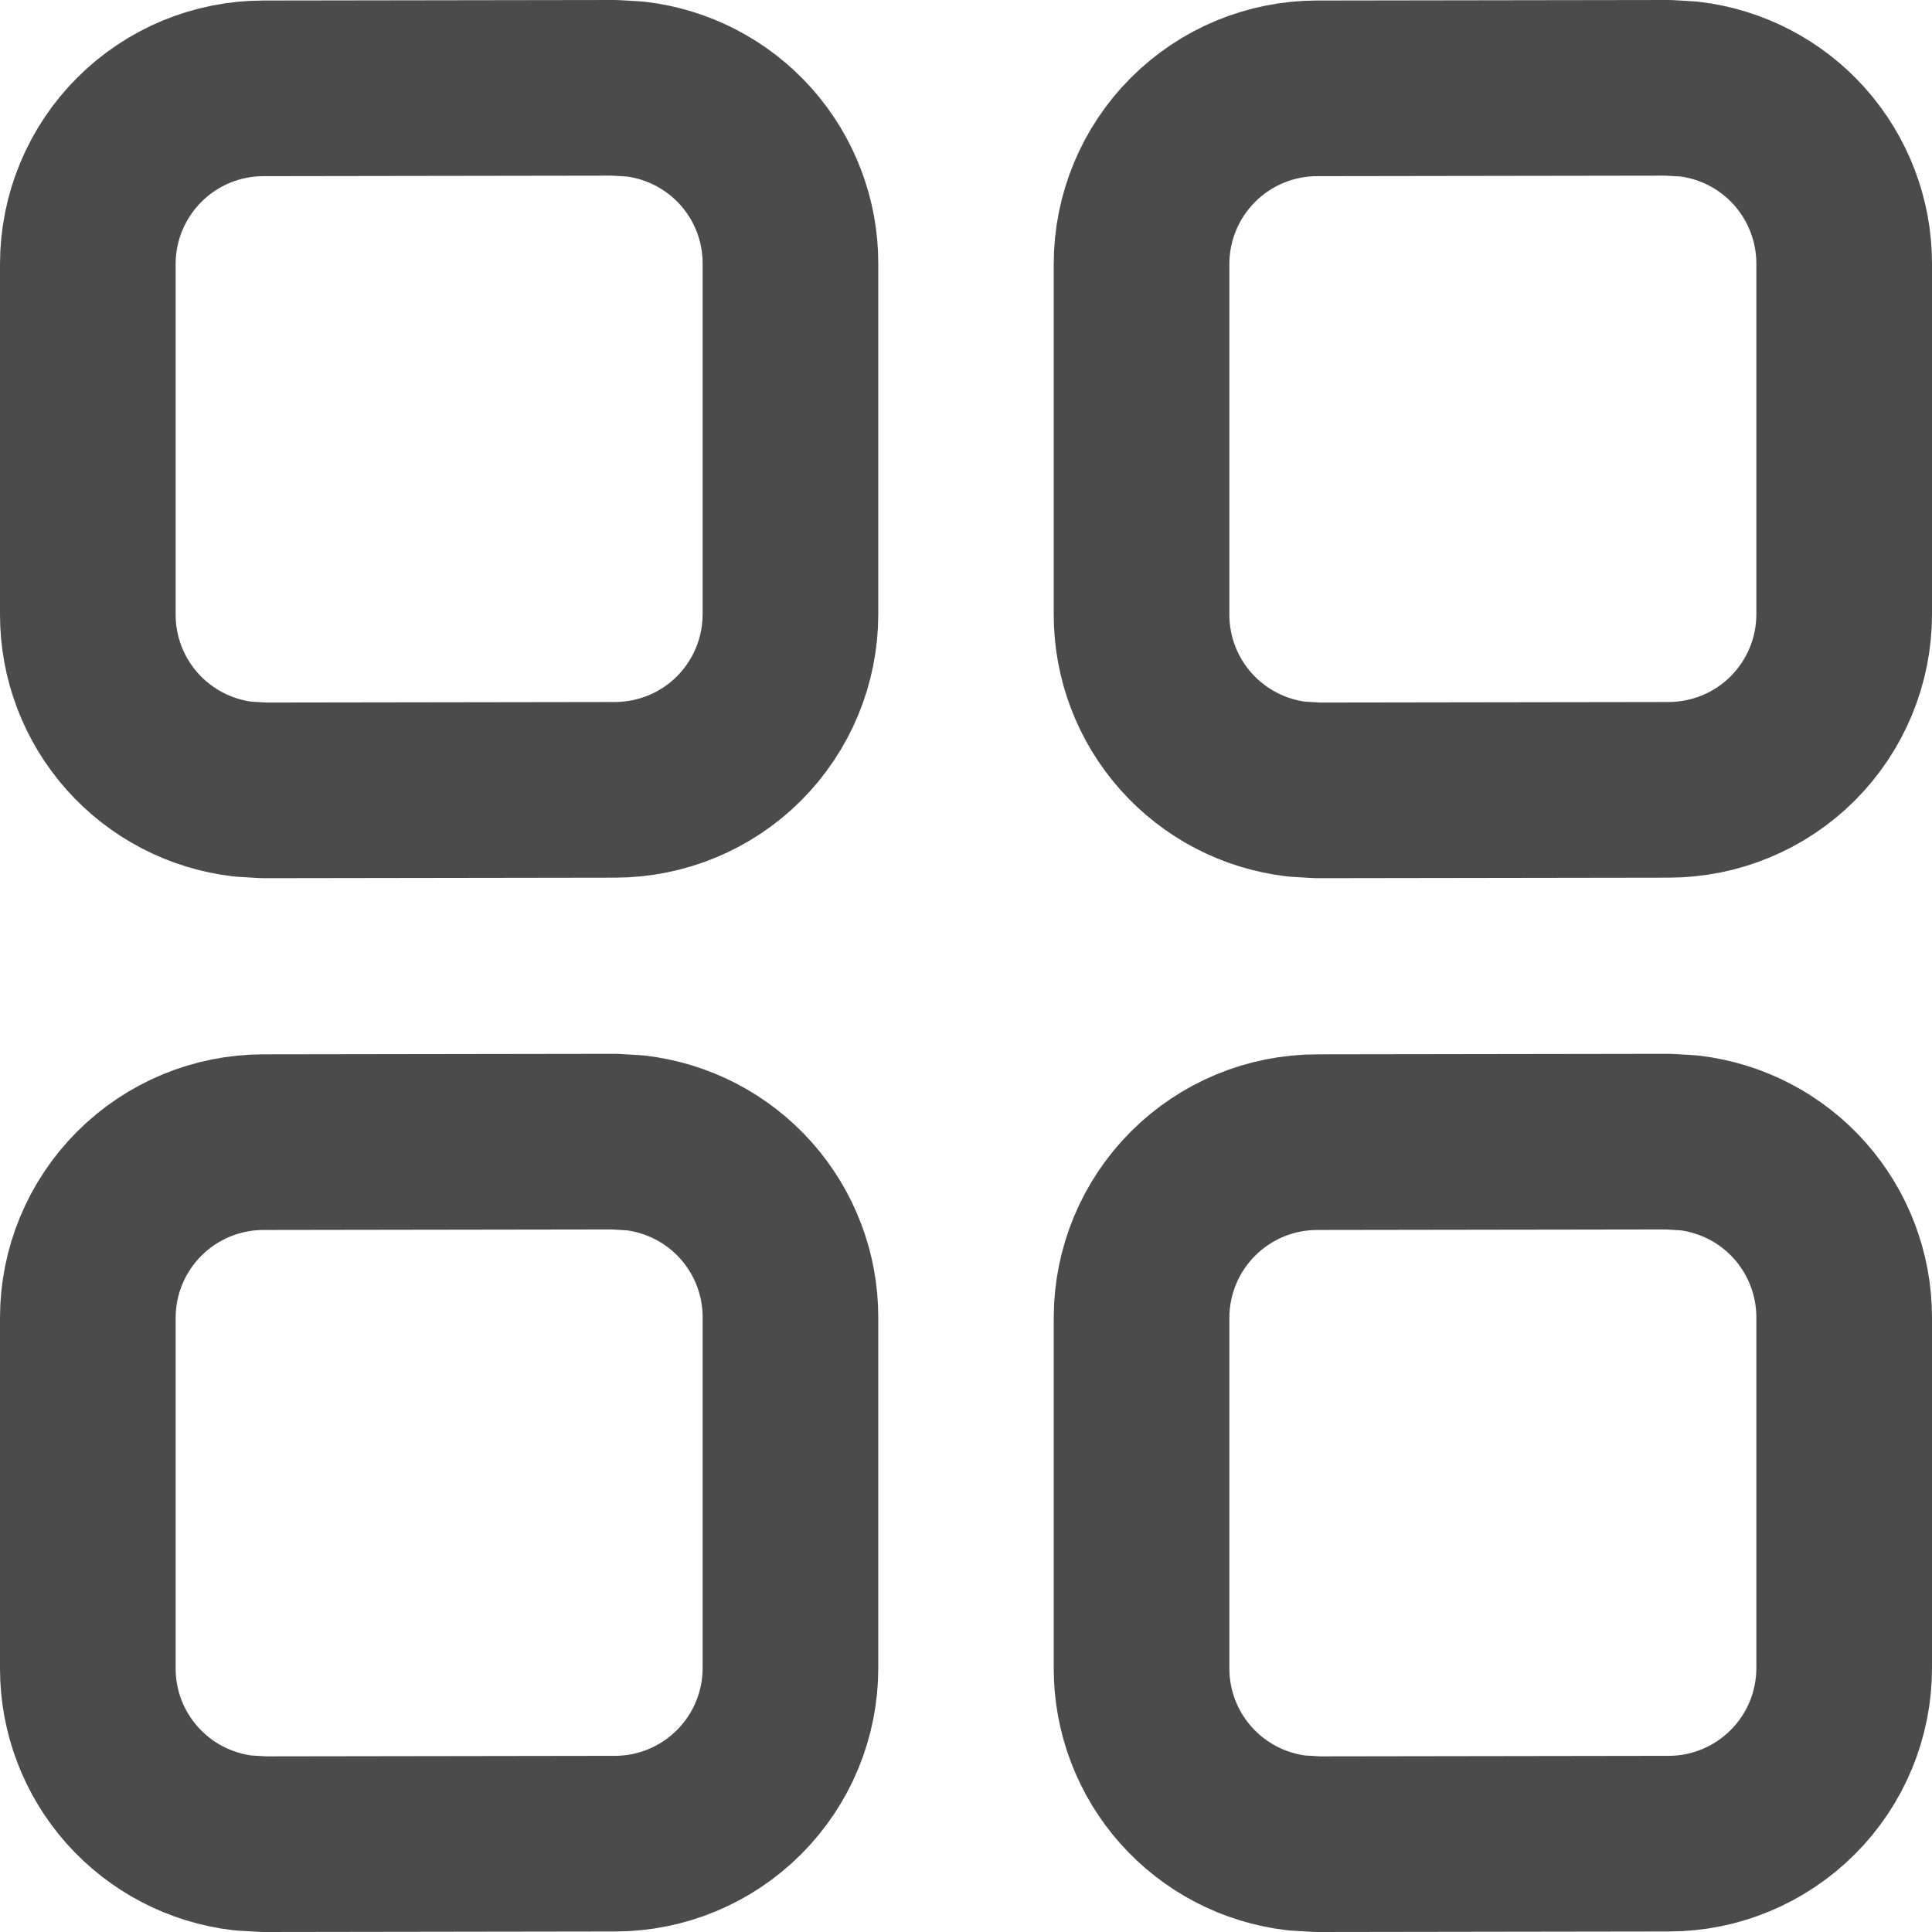 <svg width="22" height="22" viewBox="0 0 22 22" fill="none" xmlns="http://www.w3.org/2000/svg">
<path d="M6.999 1L3 1.006C2.469 1.006 1.961 1.217 1.586 1.592C1.211 1.967 1 2.476 1 3.006V7C1 7.49 1.18 7.963 1.506 8.329C1.832 8.695 2.281 8.929 2.768 8.986L3.004 9L7.003 8.994C7.533 8.993 8.042 8.783 8.416 8.408C8.791 8.032 9.001 7.524 9.001 6.994V3.002C9.002 2.511 8.822 2.038 8.496 1.671C8.17 1.305 7.721 1.071 7.233 1.014L6.999 1ZM18.998 1L14.999 1.006C14.468 1.006 13.96 1.217 13.585 1.592C13.21 1.967 12.999 2.476 12.999 3.006V7C12.999 7.49 13.179 7.963 13.505 8.329C13.831 8.695 14.28 8.929 14.767 8.986L15.003 9L19.002 8.994C19.532 8.993 20.04 8.783 20.415 8.408C20.79 8.032 21 7.524 21 6.994V3.002C21 2.511 20.82 2.038 20.494 1.671C20.169 1.305 19.719 1.071 19.232 1.014L18.998 1ZM6.999 13L3 13.006C2.469 13.006 1.961 13.217 1.586 13.592C1.211 13.967 1 14.476 1 15.006V19C1 19.49 1.18 19.963 1.506 20.329C1.832 20.695 2.281 20.929 2.768 20.986L3.004 21L7.003 20.994C7.533 20.994 8.042 20.782 8.416 20.407C8.791 20.032 9.001 19.524 9.001 18.994V15.002C9.002 14.511 8.822 14.038 8.496 13.671C8.17 13.305 7.721 13.071 7.233 13.014L6.999 13ZM18.998 13L14.999 13.006C14.468 13.006 13.96 13.217 13.585 13.592C13.21 13.967 12.999 14.476 12.999 15.006V19C12.999 19.49 13.179 19.963 13.505 20.329C13.831 20.695 14.28 20.929 14.767 20.986L15.003 21L19.002 20.994C19.532 20.994 20.04 20.782 20.415 20.407C20.79 20.032 21 19.524 21 18.994V15.002C21 14.511 20.82 14.038 20.494 13.671C20.169 13.305 19.719 13.071 19.232 13.014L18.998 13Z" stroke="#4B4B4B" stroke-width="2" stroke-linecap="round" stroke-linejoin="round"/>
</svg>
